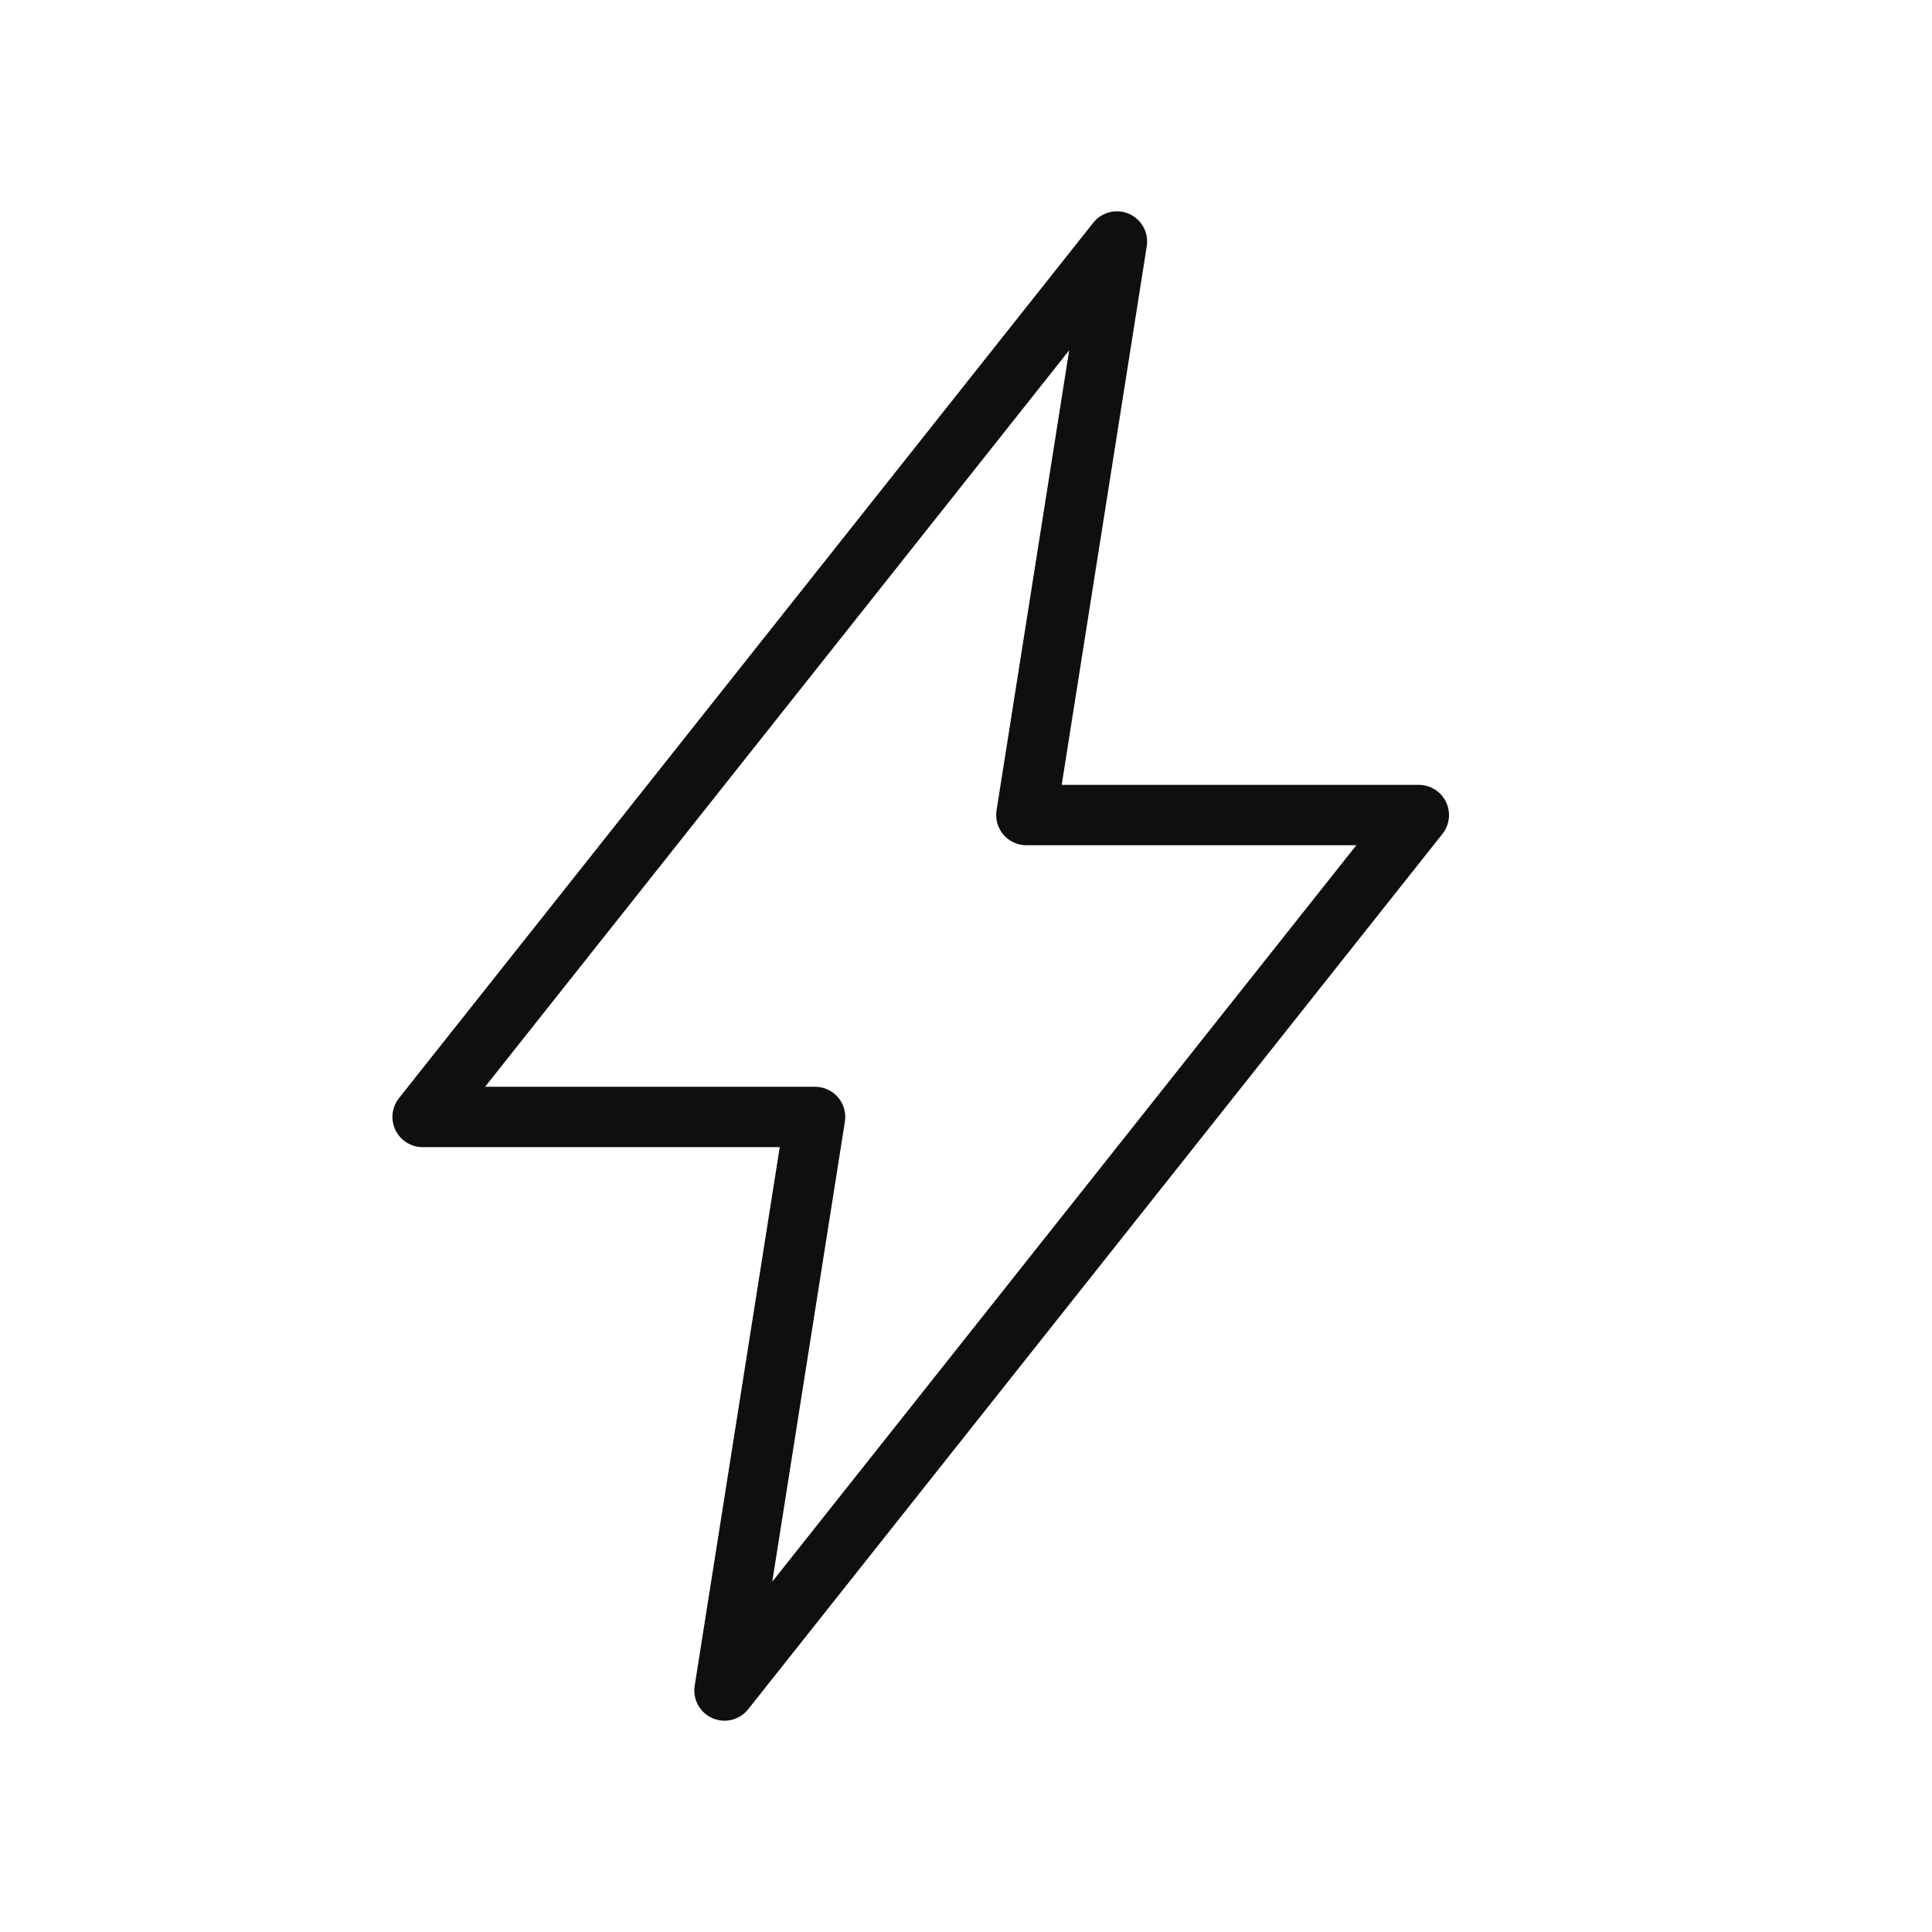 <svg width="32" height="32" viewBox="0 0 32 32" fill="none" xmlns="http://www.w3.org/2000/svg">
<path d="M18.701 3.542C18.909 3.633 19.029 3.854 18.994 4.078L17.585 13H23.5C23.692 13 23.867 13.11 23.95 13.283C24.034 13.455 24.011 13.66 23.892 13.811L12.392 28.311C12.251 28.489 12.007 28.549 11.799 28.458C11.591 28.366 11.471 28.146 11.506 27.922L12.915 19H7C6.808 19 6.633 18.89 6.55 18.718C6.466 18.545 6.489 18.34 6.608 18.189L18.108 3.689C18.249 3.511 18.493 3.451 18.701 3.542ZM8.035 18H13.5C13.646 18 13.785 18.064 13.88 18.175C13.975 18.286 14.017 18.433 13.994 18.578L12.791 26.198L22.465 14H17C16.854 14 16.715 13.936 16.62 13.825C16.525 13.714 16.483 13.566 16.506 13.422L17.709 5.802L8.035 18Z" fill="#0F0F0F"/>
</svg>
